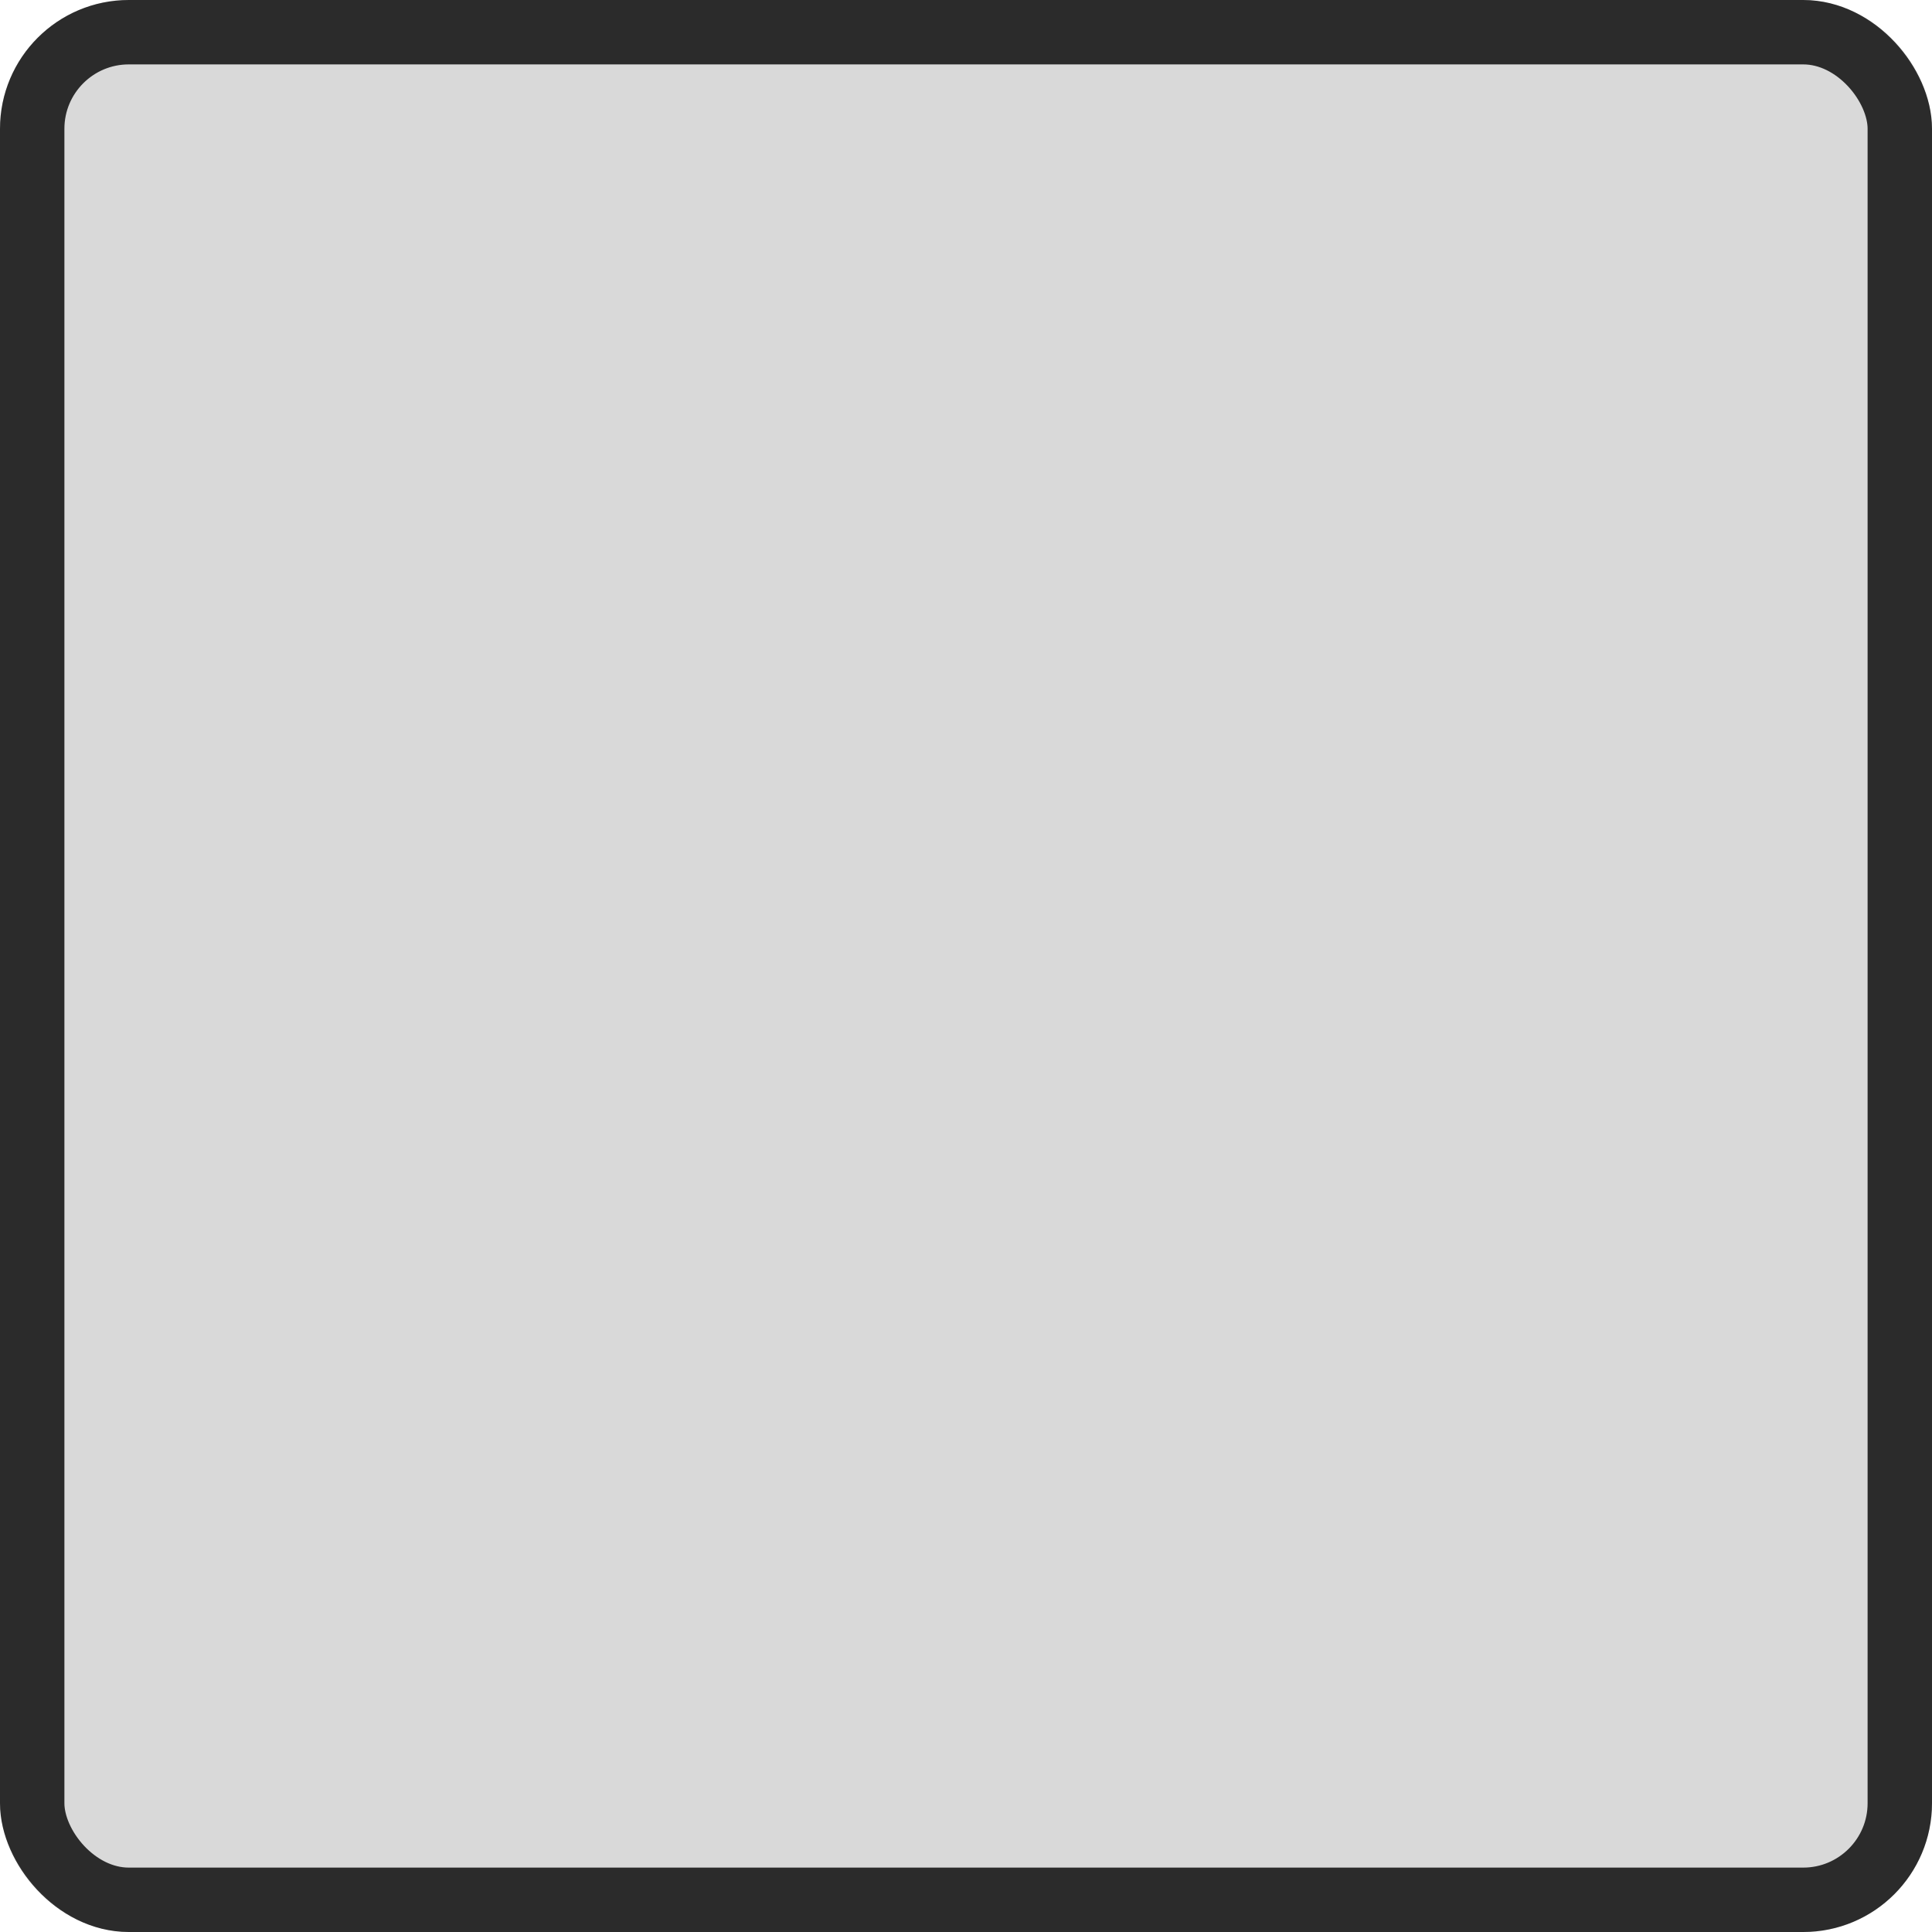 <svg width="15" height="15" viewBox="0 0 15 15" fill="none" xmlns="http://www.w3.org/2000/svg">
<rect width="15" height="15" rx="1" fill="#D9D9D9"/>
<rect x="0.25" y="0.25" width="14.5" height="14.5" rx="0.75" stroke="black" stroke-opacity="0.8" stroke-width="0.5"/>
</svg>
